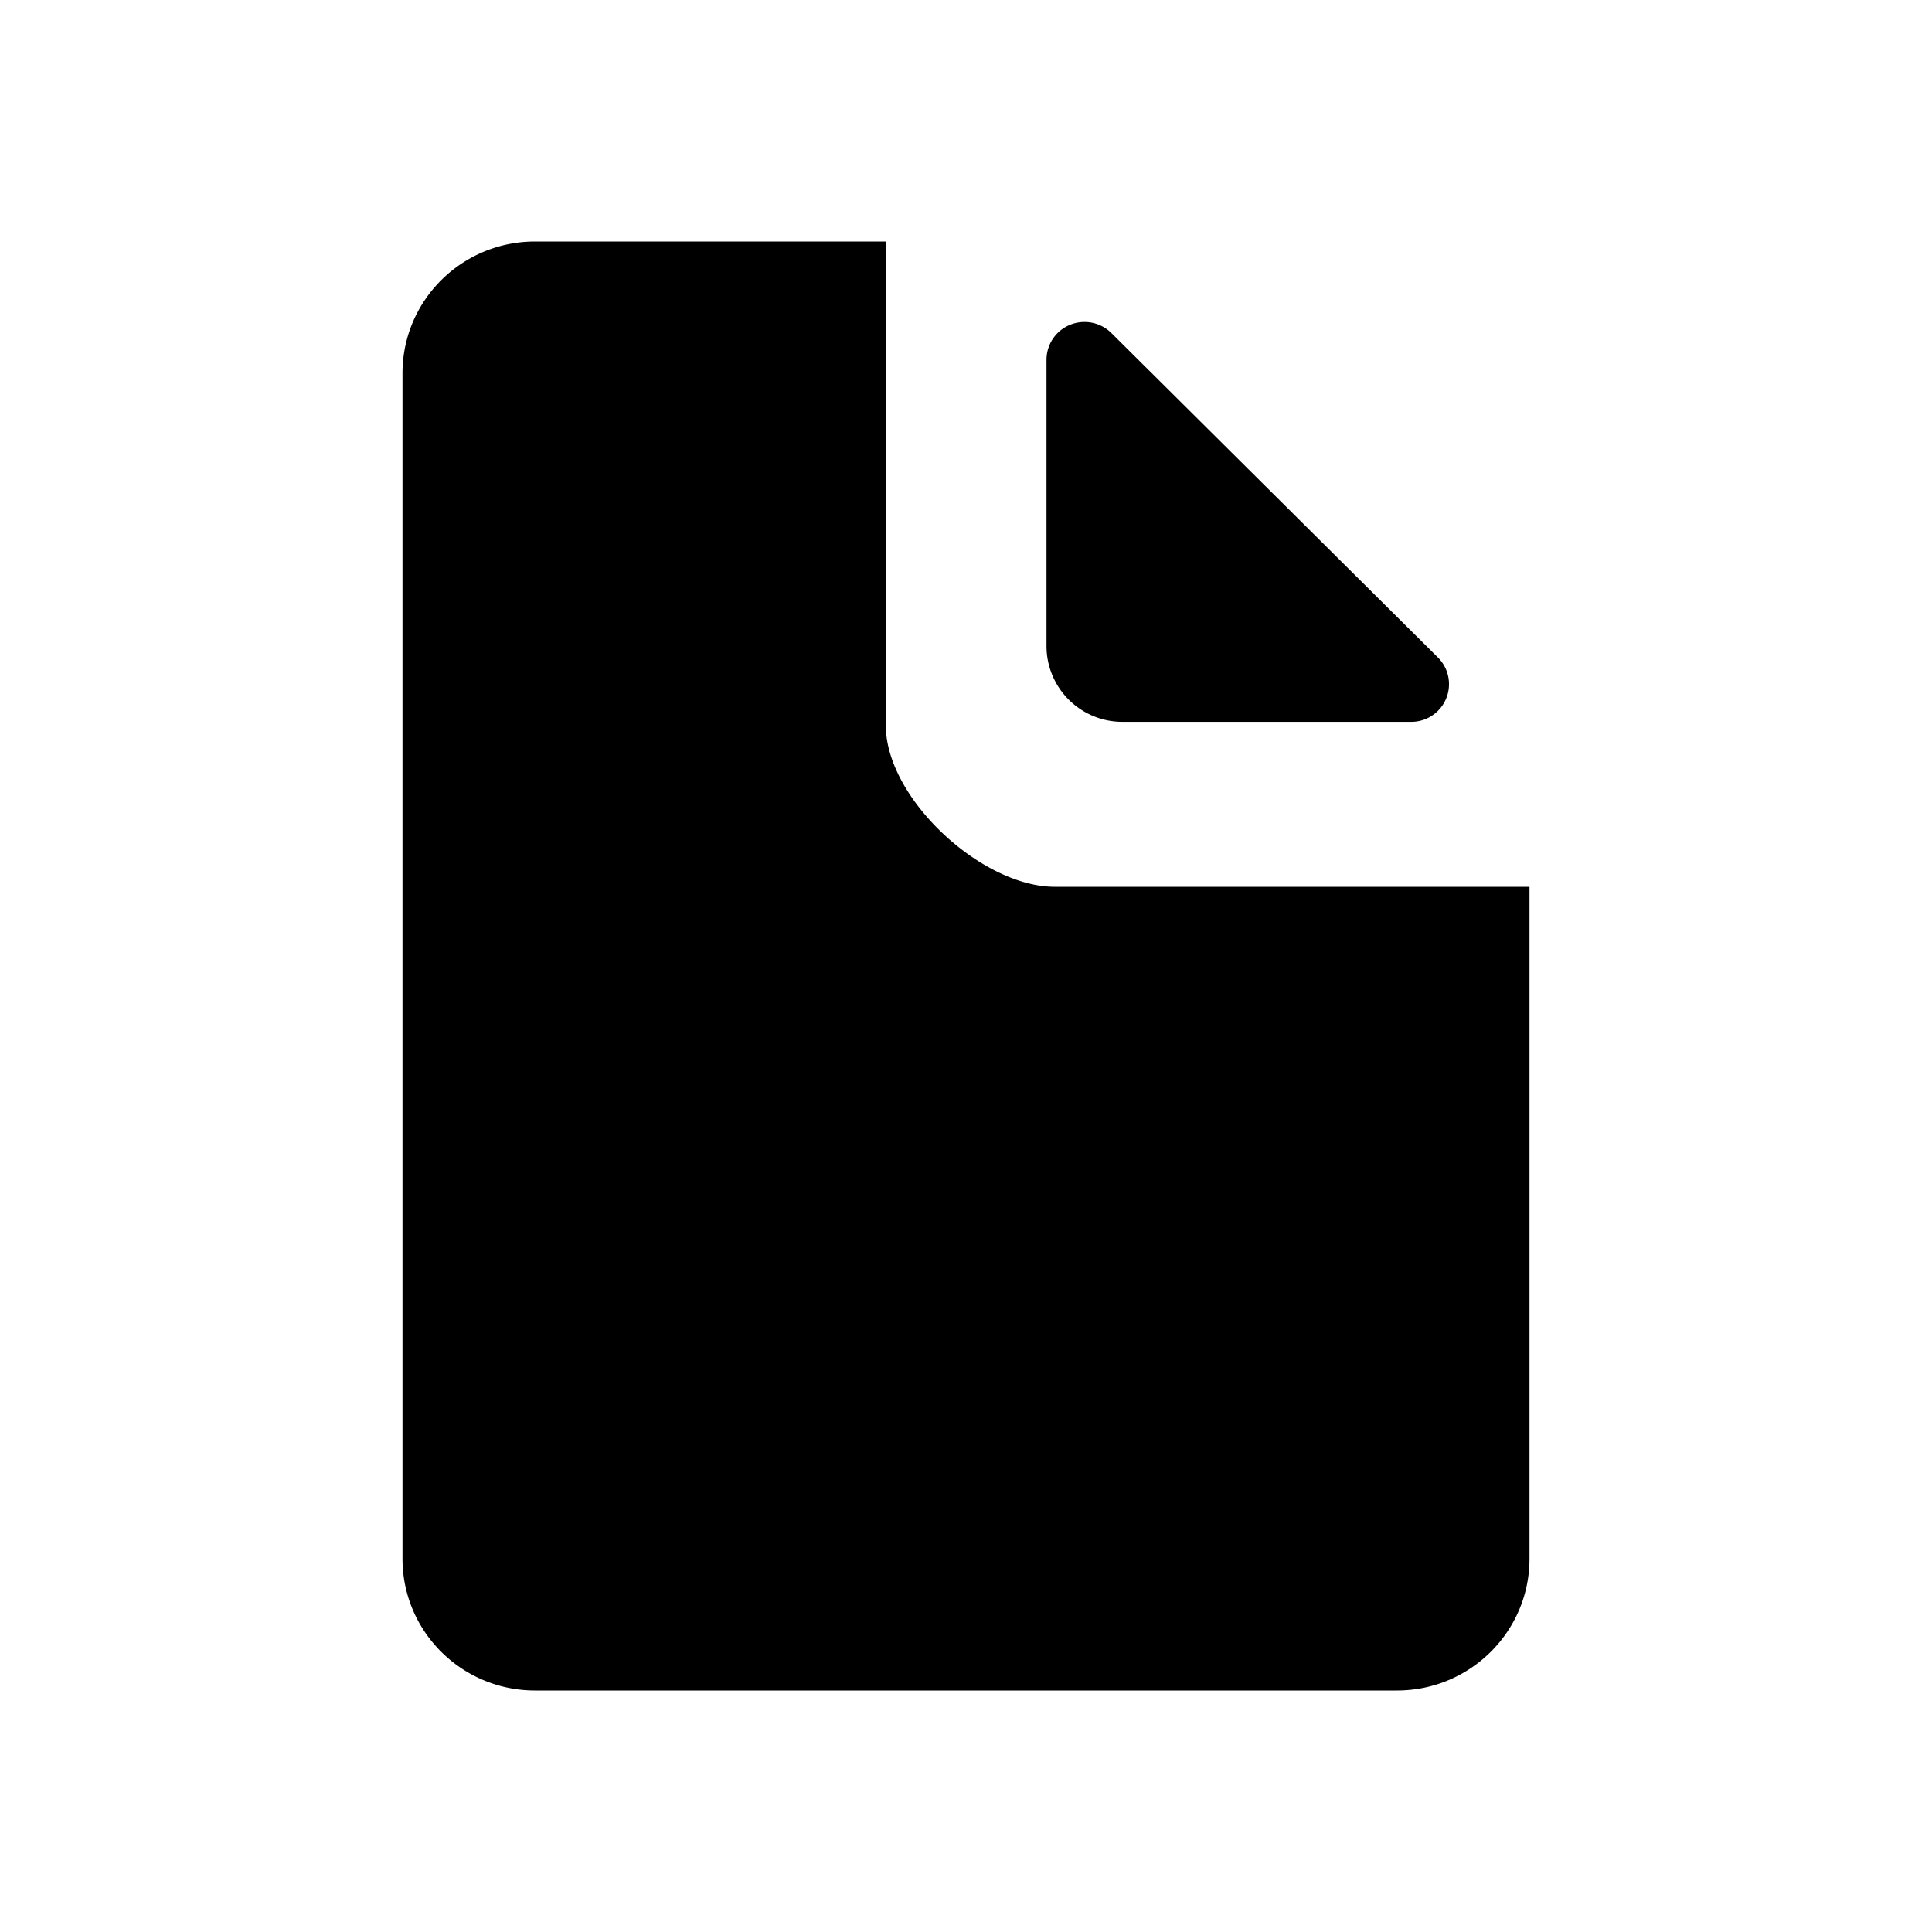 <svg xmlns="http://www.w3.org/2000/svg" width="24" height="24" viewBox="0 0 24 24">
    <path fill="#000" fill-rule="evenodd" d="M11.004 3v6.012c0 .904 1.188 2.004 2.098 2.004H19v8.348c0 .903-.737 1.636-1.647 1.636H6.647C5.737 21 5 20.267 5 19.364V4.636C5 3.733 5.737 3 6.647 3h4.357zM13 4.47c0-.125.05-.245.138-.333a.475.475 0 0 1 .668 0l4.056 4.03a.468.468 0 0 1-.334.8h-3.583A.942.942 0 0 1 13 8.03v-3.56z"/>
</svg>
